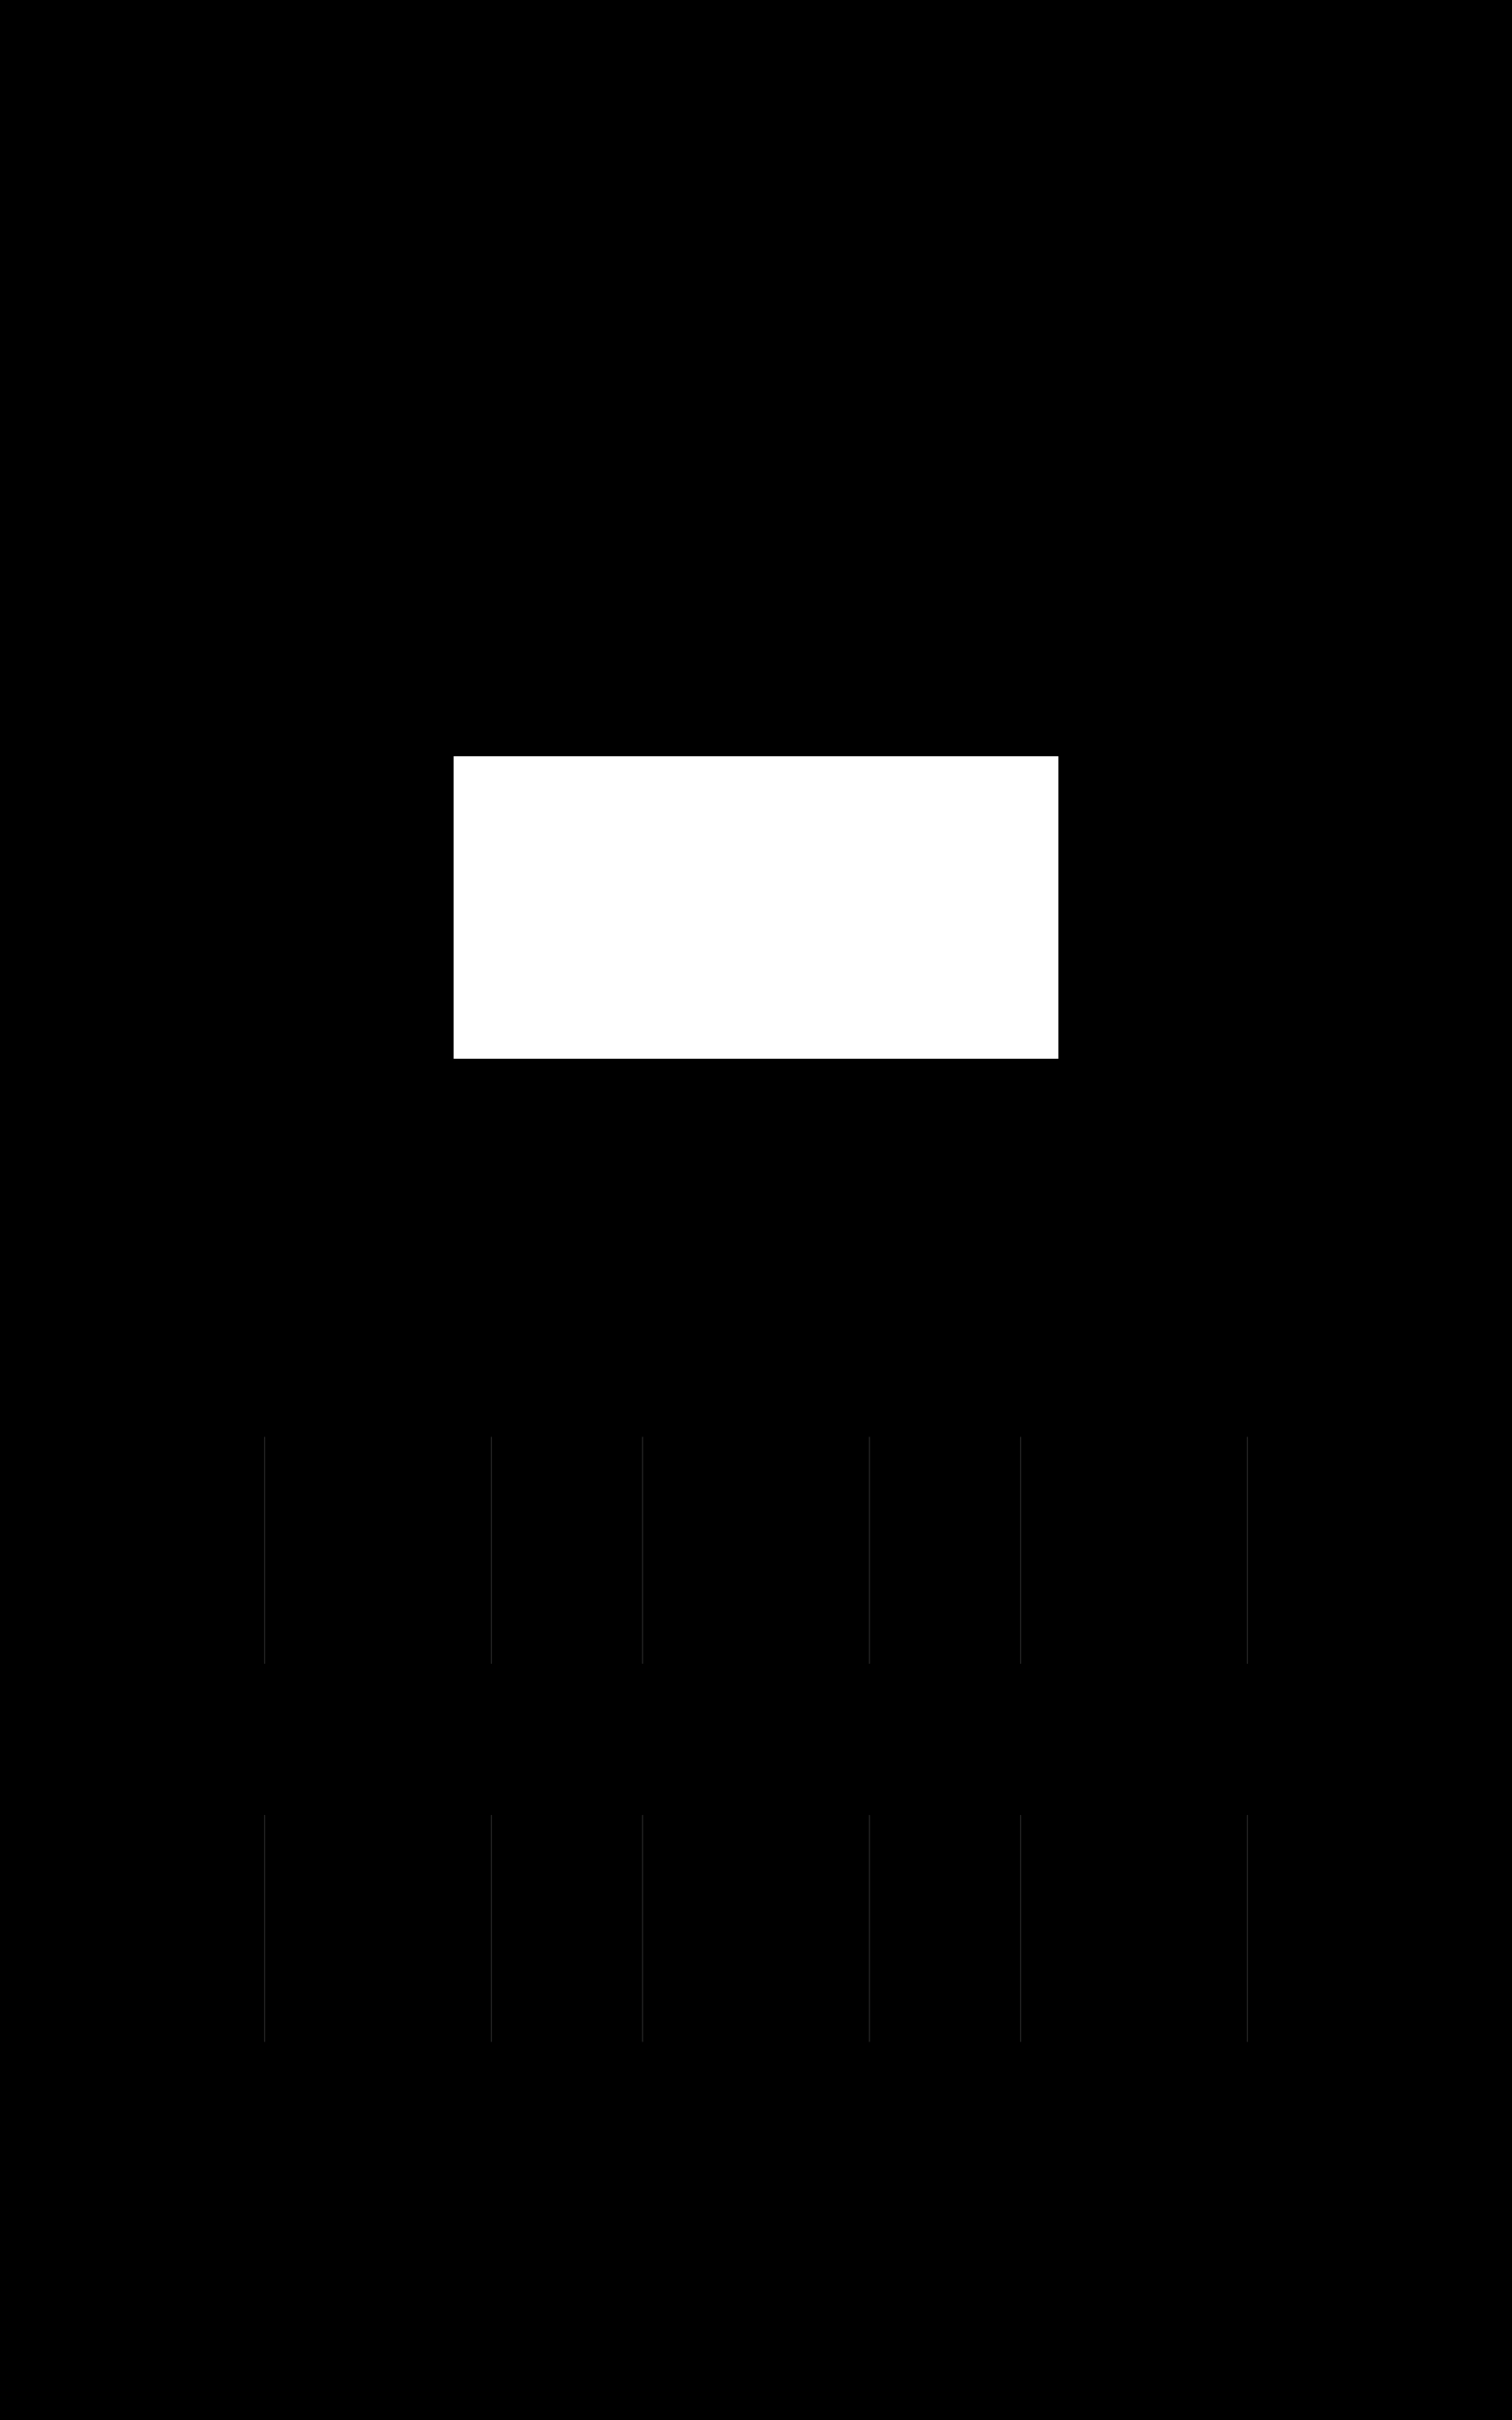 <svg xmlns="http://www.w3.org/2000/svg" viewBox="0 0 320 512"><path class="pr-icon-duotone-secondary" d="M32 32l0 448 256 0 0-448L32 32zM56 304l48 0 0 48-48 0 0-48zm0 80l48 0 0 48-48 0 0-48zm8-256l32 0 128 0 32 0 0 32 0 64 0 32-32 0L96 256l-32 0 0-32 0-64 0-32zm48-64l16 0 64 0 16 0 0 32-16 0-64 0-16 0 0-32zm24 240l48 0 0 48-48 0 0-48zm0 80l48 0 0 48-48 0 0-48zm80-80l48 0 0 48-48 0 0-48zm0 80l48 0 0 48-48 0 0-48z"/><path class="pr-icon-duotone-primary" d="M288 32l0 448L32 480 32 32l256 0zM32 0L0 0 0 32 0 480l0 32 32 0 256 0 32 0 0-32 0-448 0-32L288 0 32 0zM224 160l0 64L96 224l0-64 128 0zM96 128l-32 0 0 32 0 64 0 32 32 0 128 0 32 0 0-32 0-64 0-32-32 0L96 128zm8 176l-48 0 0 48 48 0 0-48zM56 384l0 48 48 0 0-48-48 0zm128-80l-48 0 0 48 48 0 0-48zm-48 80l0 48 48 0 0-48-48 0zm128-80l-48 0 0 48 48 0 0-48zm-48 80l0 48 48 0 0-48-48 0zM128 64l-16 0 0 32 16 0 64 0 16 0 0-32-16 0-64 0z"/></svg>